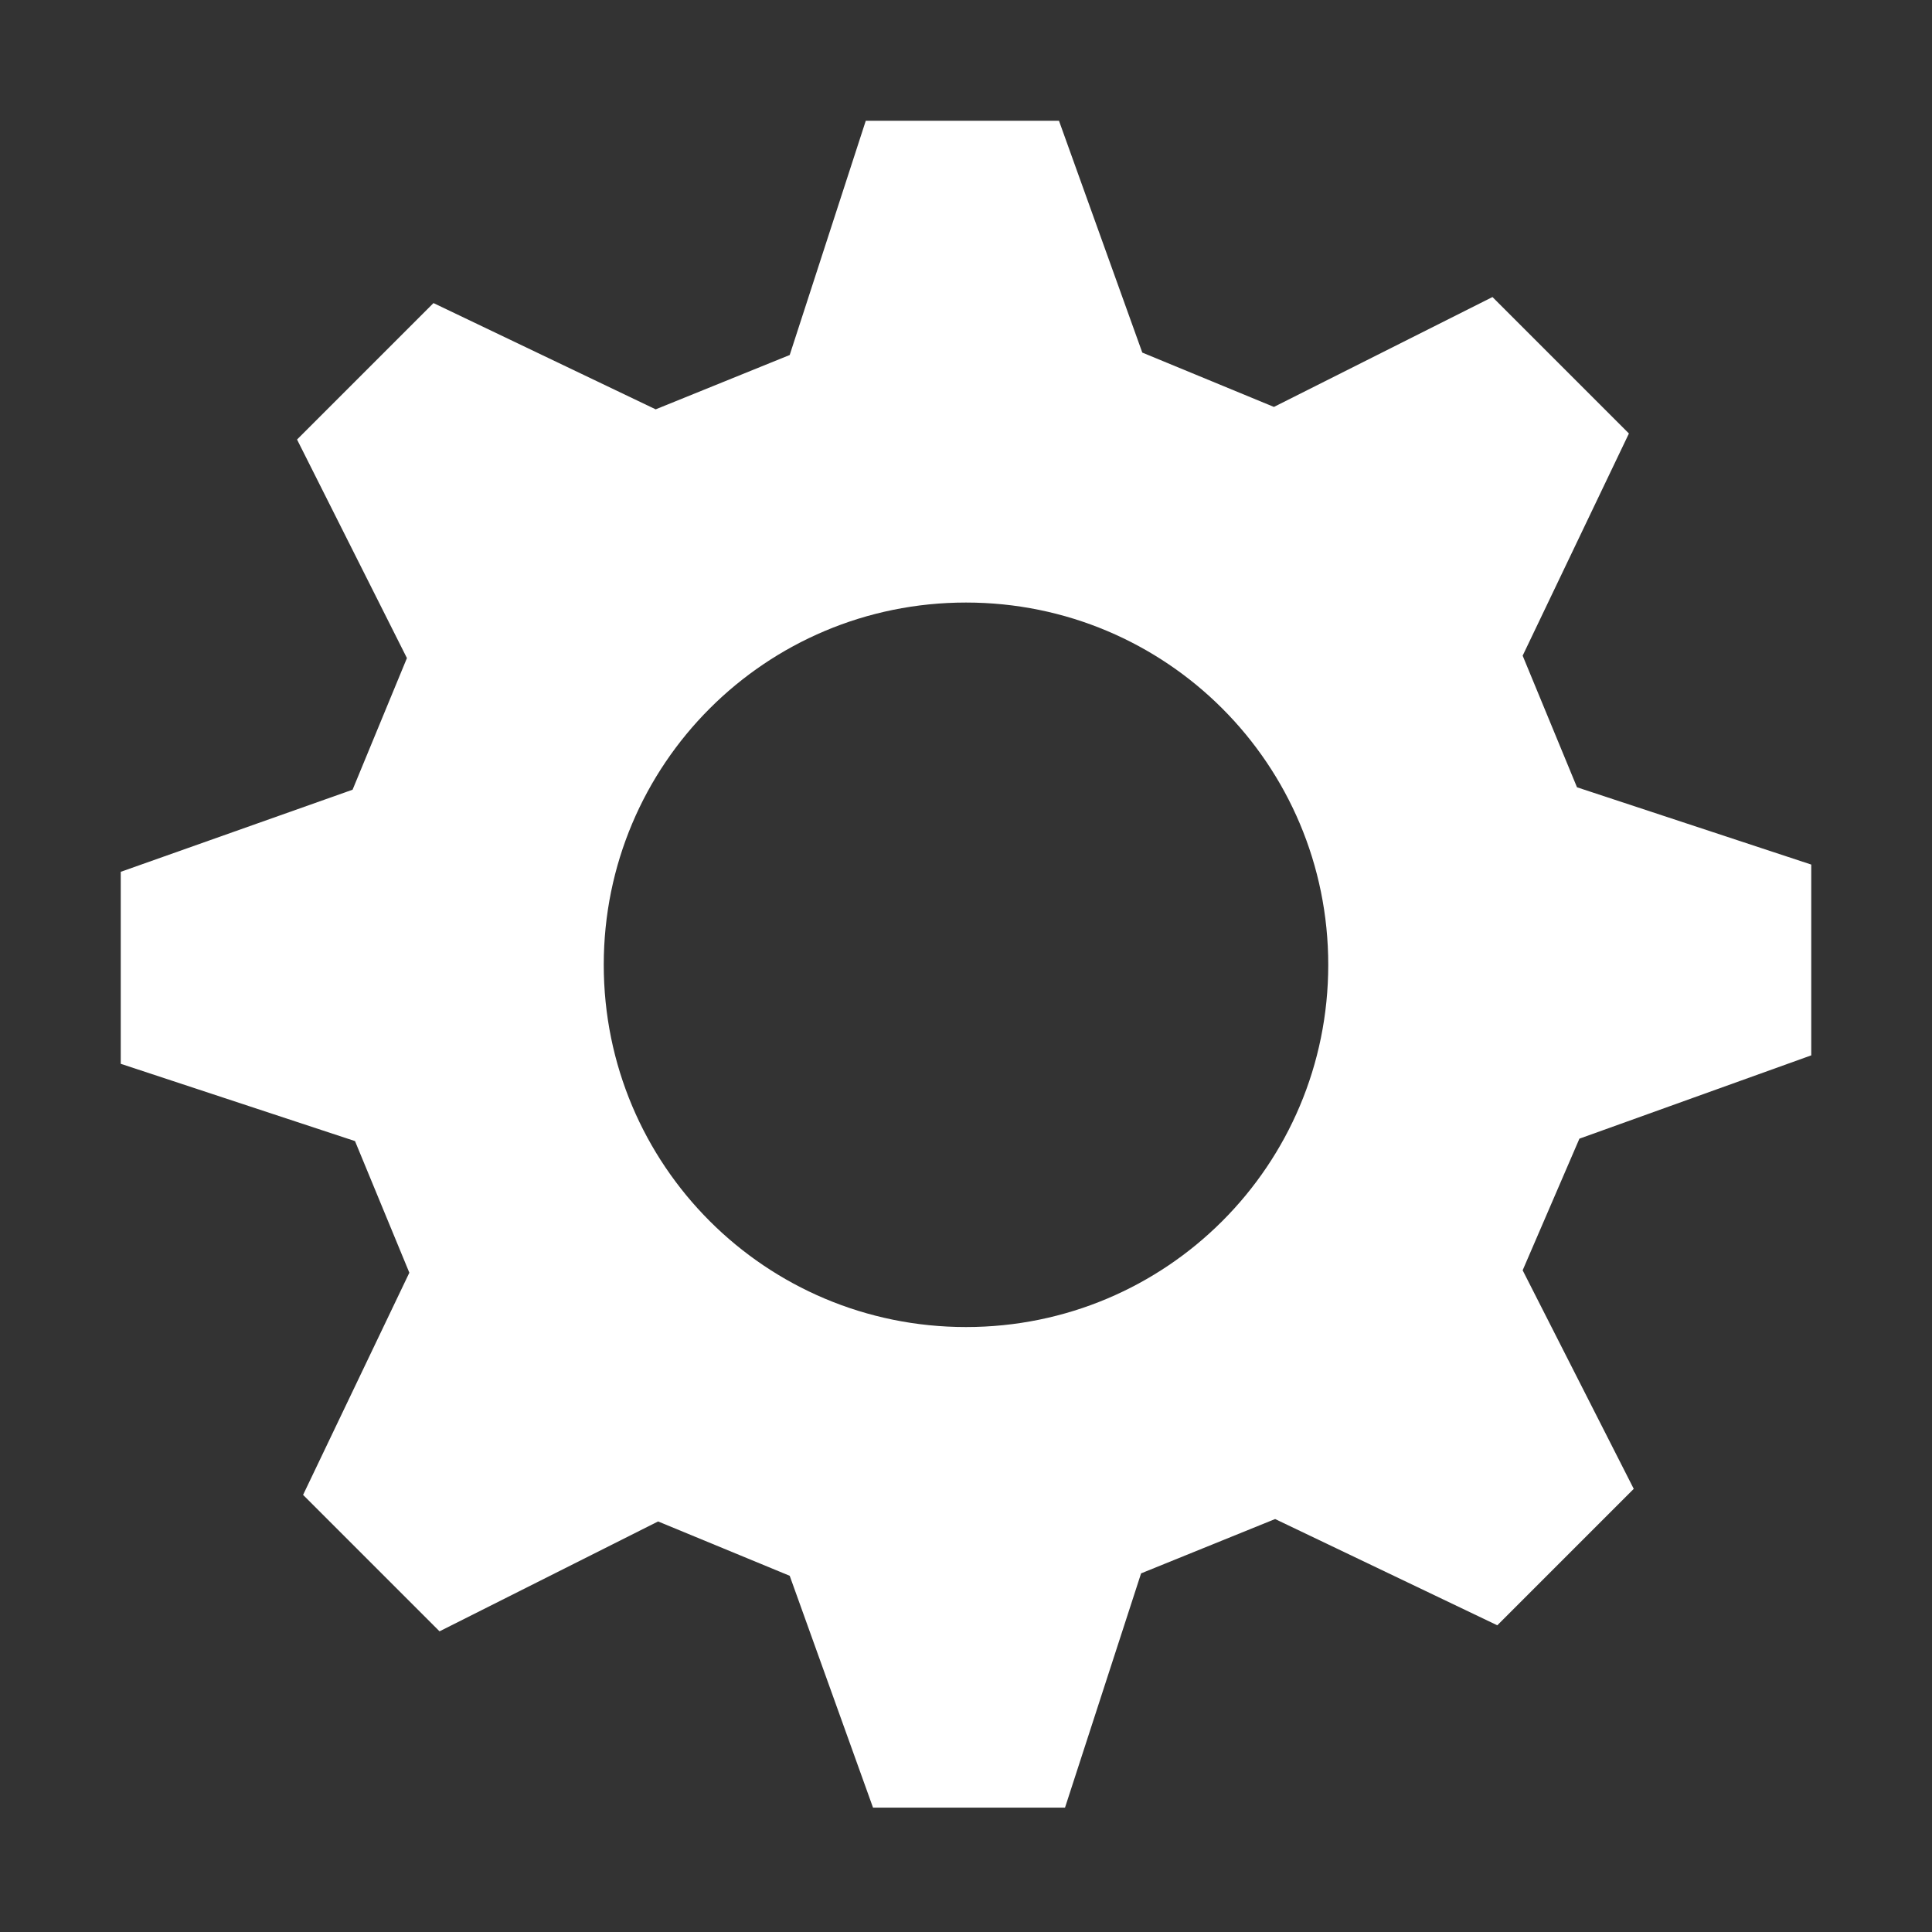 <svg class="icon-gear" width="16" height="16" viewBox="0 0 16 16" fill="none" xmlns="http://www.w3.org/2000/svg">
<rect x="0" y="0" width="16" height="16" fill="#333333" stroke="none"/>
<path fill-rule="evenodd" clip-rule="evenodd" d="M15 8.76V7.16L13.06 6.52L12.61 5.43L13.49 3.59L12.36 2.46L10.55 3.37L9.46 2.92L8.77 1H7.17L6.54 2.94L5.43 3.39L3.59 2.51L2.46 3.64L3.37 5.45L2.92 6.54L1 7.22V8.81L2.94 9.45L3.39 10.54L2.51 12.38L3.64 13.51L5.45 12.6L6.54 13.05L7.23 14.97H8.82L9.45 13.03L10.56 12.58L12.4 13.46L13.53 12.33L12.61 10.52L13.08 9.43L15 8.74V8.76ZM8 10.99C6.34 10.99 5 9.65 5 7.99C5 6.33 6.34 4.99 8 4.99C9.66 4.99 11 6.33 11 7.99C11 9.65 9.66 10.99 8 10.99Z" fill="white"/>
</svg>
